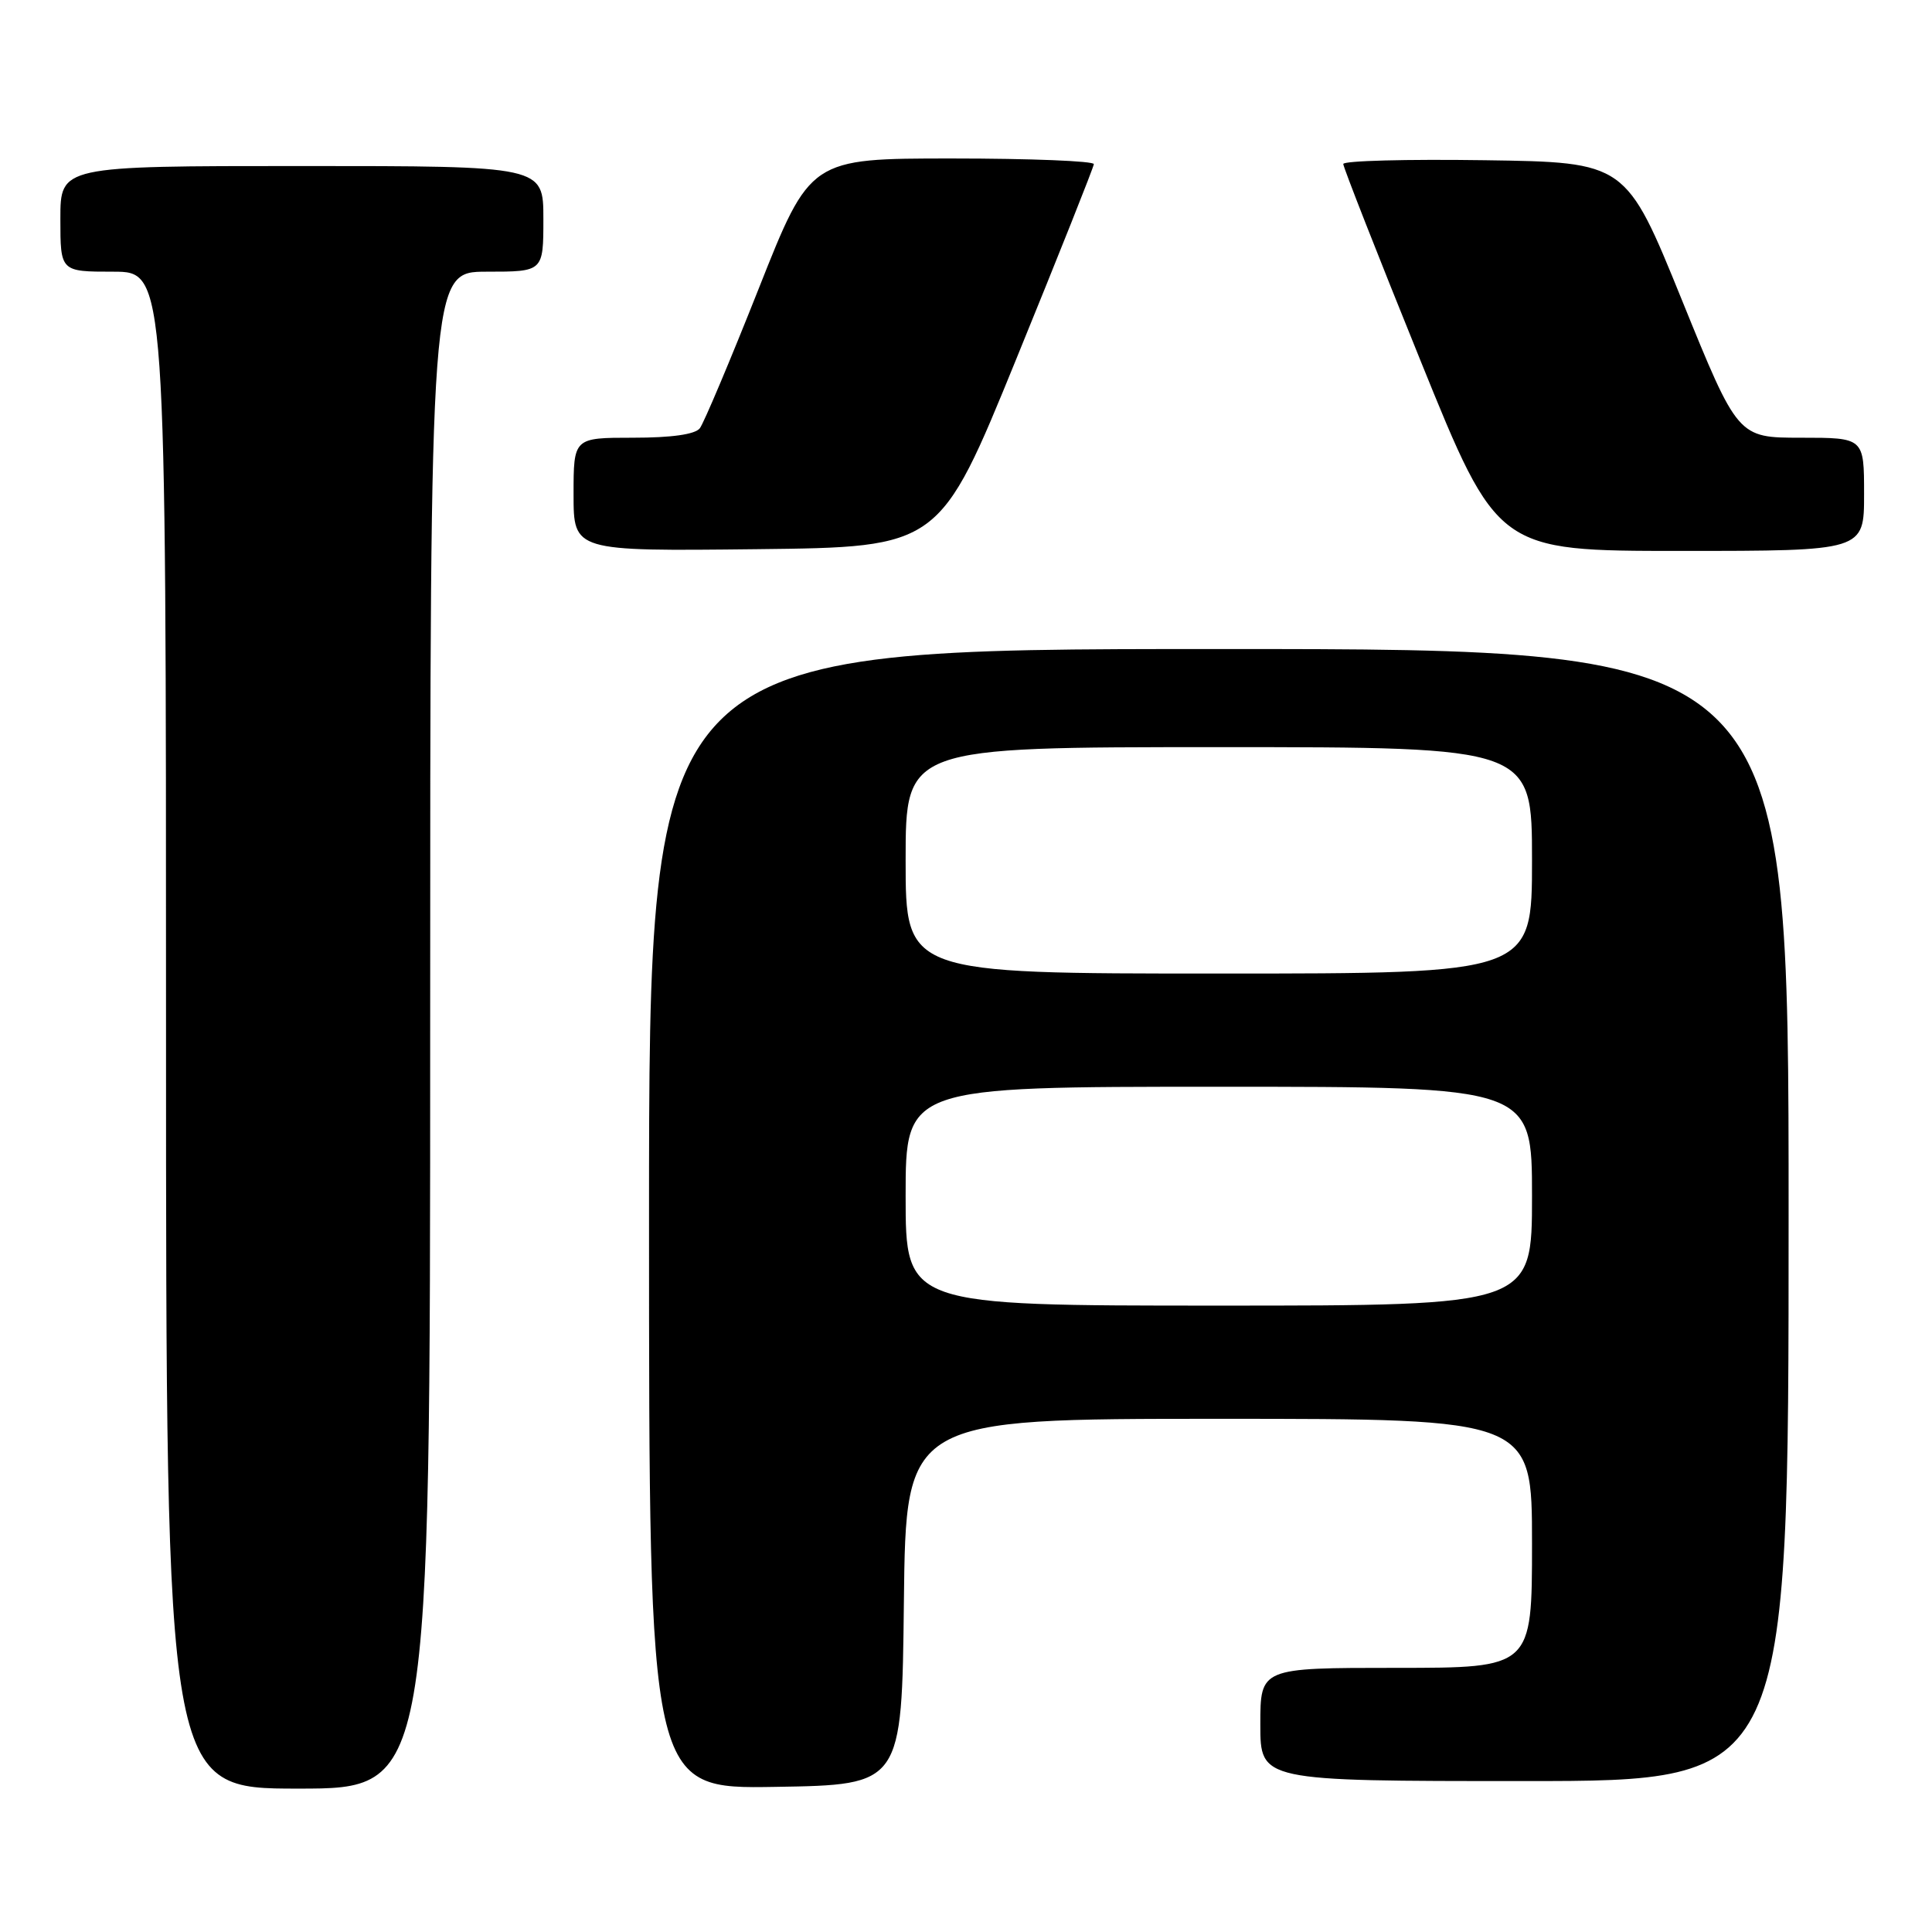 <?xml version="1.0" encoding="UTF-8" standalone="no"?>
<!DOCTYPE svg PUBLIC "-//W3C//DTD SVG 1.1//EN" "http://www.w3.org/Graphics/SVG/1.1/DTD/svg11.dtd" >
<svg xmlns="http://www.w3.org/2000/svg" xmlns:xlink="http://www.w3.org/1999/xlink" version="1.1" viewBox="0 0 256 256">
 <g >
 <path fill="currentColor"
d=" M 57.00 136.50 C 57.00 36.00 57.00 36.00 64.50 36.00 C 72.00 36.00 72.00 36.00 72.00 29.00 C 72.00 22.00 72.00 22.00 40.00 22.00 C 8.00 22.00 8.00 22.00 8.00 29.00 C 8.00 36.00 8.00 36.00 15.00 36.00 C 22.00 36.00 22.00 36.00 22.00 136.50 C 22.00 237.00 22.00 237.00 39.50 237.00 C 57.00 237.00 57.00 237.00 57.00 136.50 Z  M 119.77 212.25 C 120.04 188.00 120.04 188.00 161.52 188.00 C 203.00 188.00 203.00 188.00 203.00 204.50 C 203.00 221.00 203.00 221.00 185.00 221.00 C 167.00 221.00 167.00 221.00 167.00 228.50 C 167.00 236.00 167.00 236.00 202.00 236.00 C 237.00 236.00 237.00 236.00 237.00 161.00 C 237.00 86.00 237.00 86.00 161.50 86.00 C 86.00 86.00 86.00 86.00 86.00 161.52 C 86.00 237.05 86.00 237.05 102.75 236.77 C 119.50 236.50 119.50 236.50 119.77 212.25 Z  M 134.69 47.50 C 140.30 33.75 144.91 22.16 144.94 21.75 C 144.98 21.34 136.53 21.00 126.18 21.00 C 107.36 21.00 107.36 21.00 100.53 38.25 C 96.77 47.74 93.26 56.06 92.73 56.75 C 92.10 57.56 88.99 58.00 83.88 58.00 C 76.00 58.00 76.00 58.00 76.00 65.52 C 76.00 73.04 76.00 73.04 100.25 72.77 C 124.50 72.50 124.50 72.50 134.69 47.50 Z  M 247.00 65.50 C 247.00 58.00 247.00 58.00 238.64 58.00 C 230.27 58.00 230.27 58.00 222.86 39.75 C 215.45 21.50 215.45 21.50 196.72 21.23 C 186.43 21.08 178.00 21.30 177.99 21.73 C 177.99 22.15 182.58 33.86 188.21 47.75 C 198.43 73.00 198.43 73.00 222.72 73.00 C 247.00 73.00 247.00 73.00 247.00 65.50 Z  M 120.00 158.50 C 120.00 144.00 120.00 144.00 161.50 144.00 C 203.00 144.00 203.00 144.00 203.00 158.50 C 203.00 173.00 203.00 173.00 161.50 173.00 C 120.00 173.00 120.00 173.00 120.00 158.50 Z  M 120.00 114.00 C 120.00 99.00 120.00 99.00 161.50 99.00 C 203.00 99.00 203.00 99.00 203.00 114.00 C 203.00 129.00 203.00 129.00 161.50 129.00 C 120.00 129.00 120.00 129.00 120.00 114.00 Z "/>
</g>
</svg>